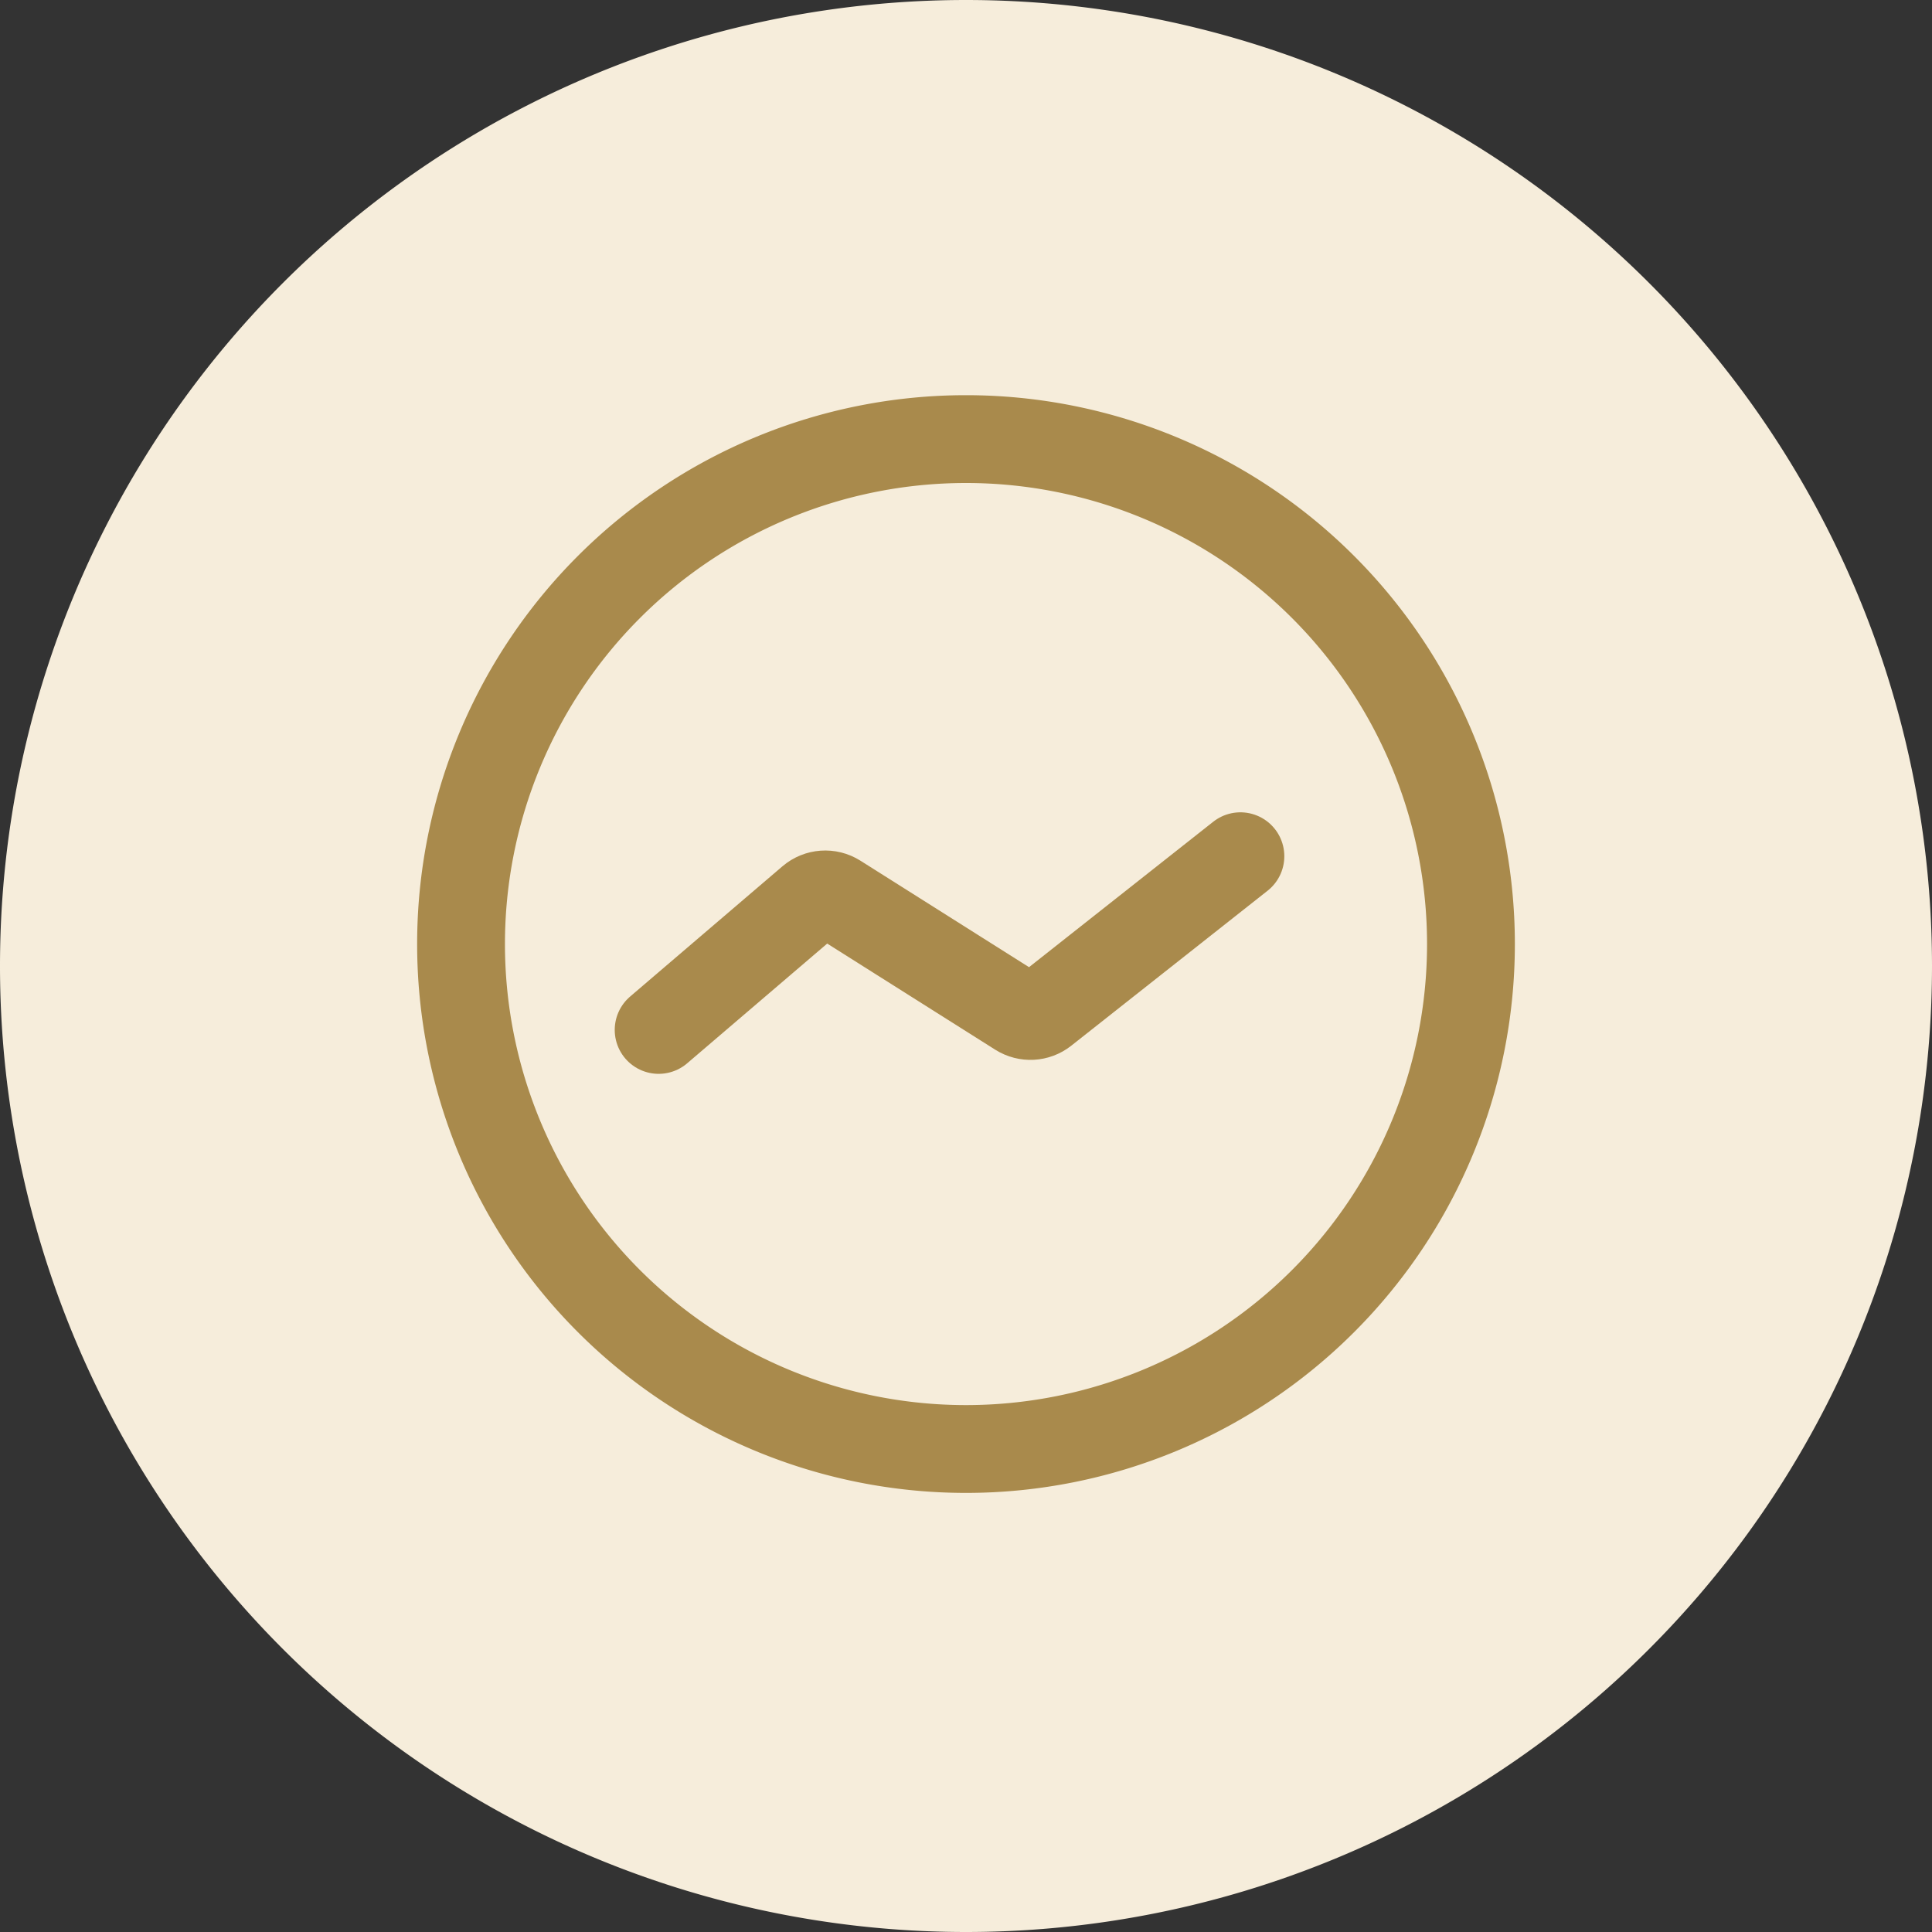<svg fill="none" xmlns="http://www.w3.org/2000/svg" viewBox="0 0 88 88" class="design-iconfont">
  <rect x="0" y="0" width="88" height="88" fill="#333333" stroke="none"/>
  <path fill="#F6EDDB" d="M44 0A44 44 0 1 0 44 88A44 44 0 1 0 44 0Z"/>
  <path stroke="#A98A4C" stroke-width="4" d="M44 20A23 23 0 1 0 44 66A23 23 0 1 0 44 20Z"/>
  <path d="M30 46.912L36.939 40.979C37.273 40.694 37.752 40.66 38.123 40.894L46.401 46.122C46.76 46.348 47.222 46.324 47.555 46.061L56.499 39" stroke="#A98A4C" stroke-width="4" stroke-linecap="round"/>
</svg>

